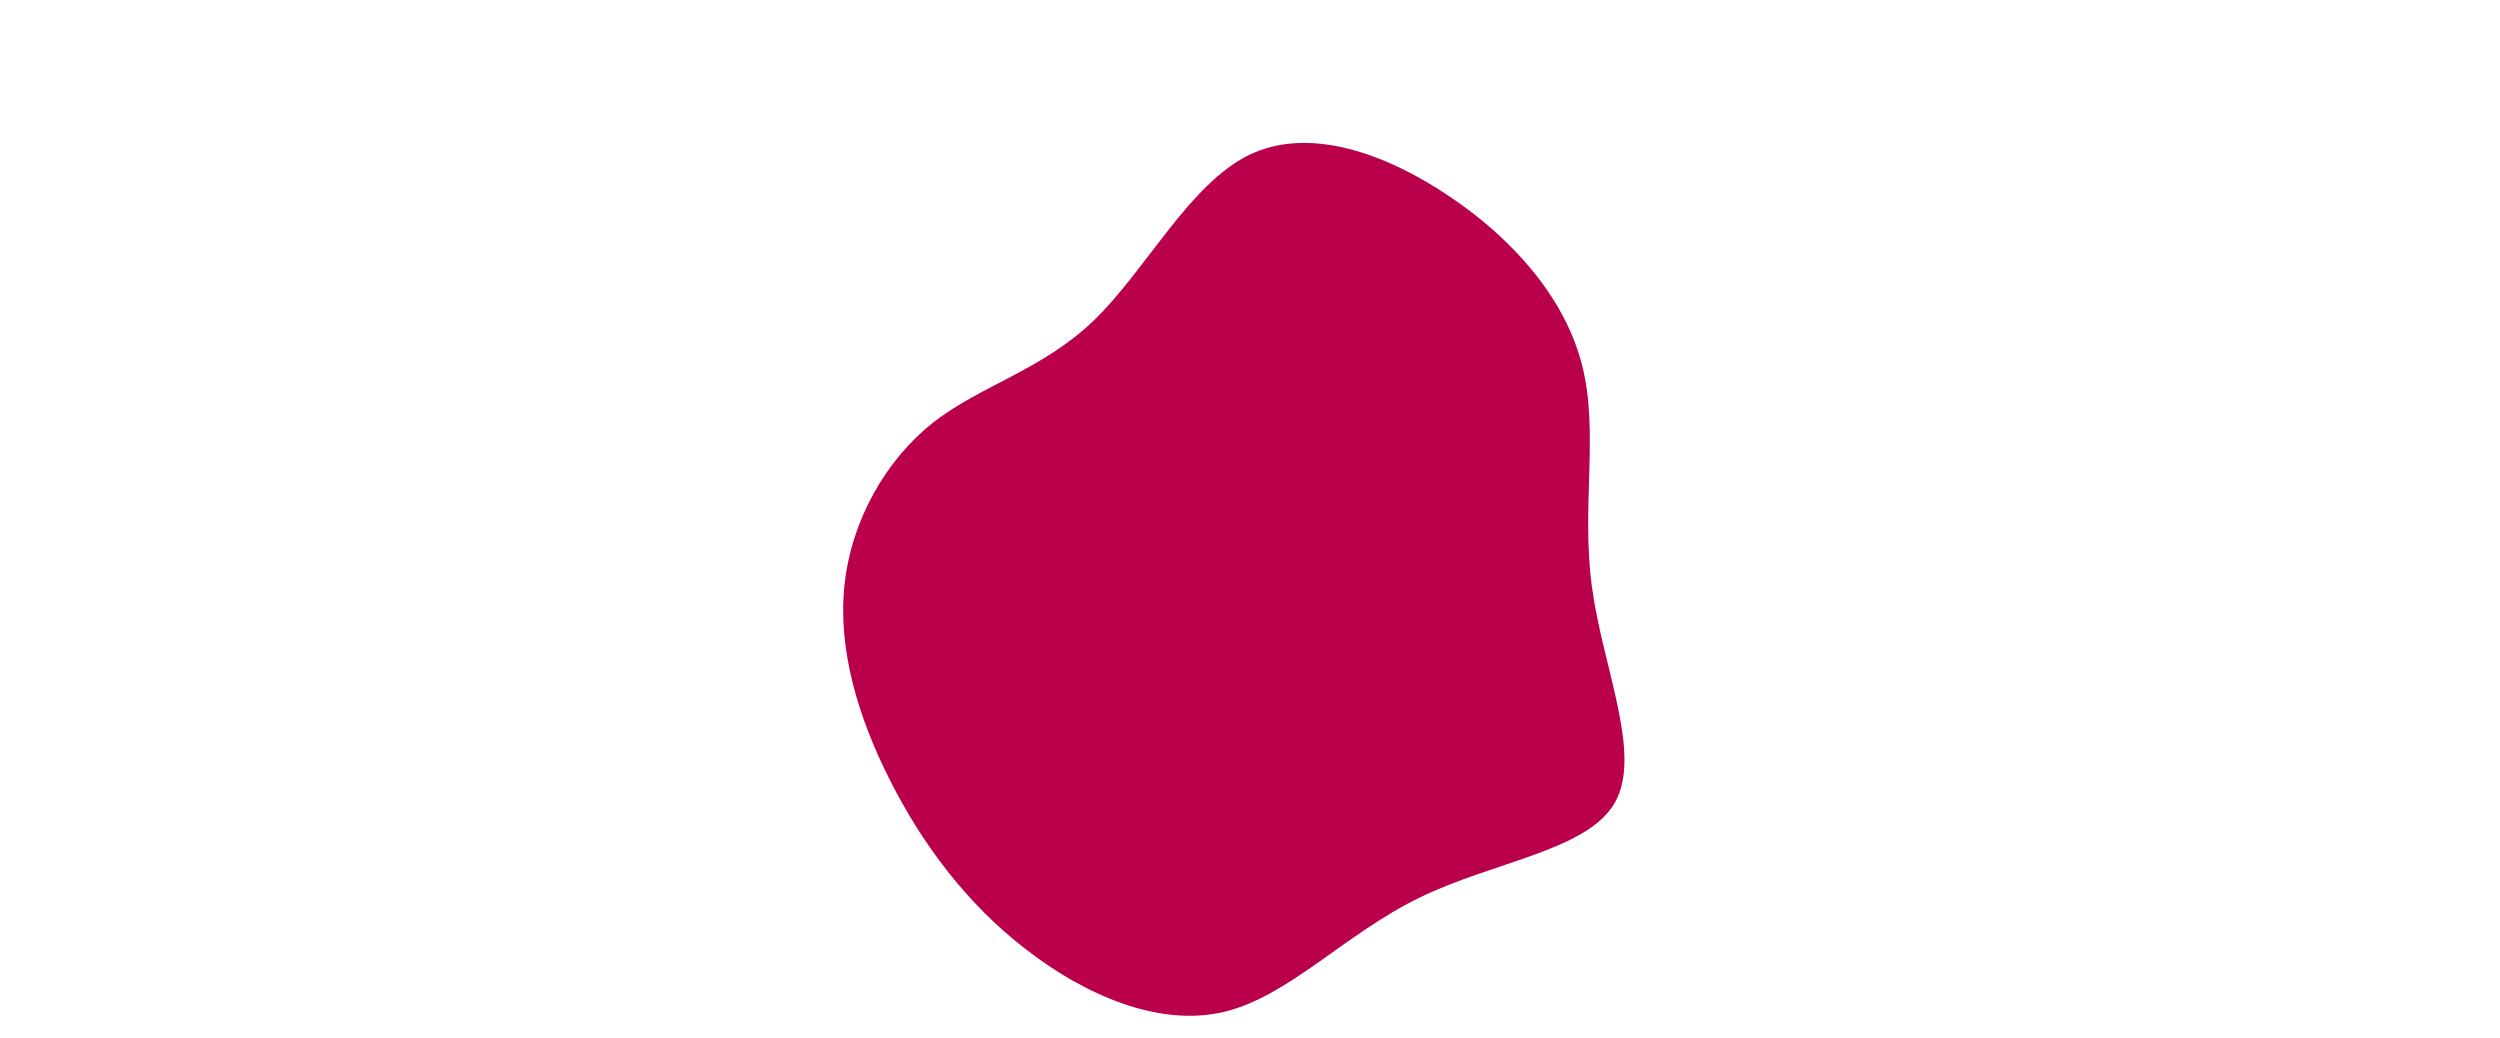         <svg id="visual3" viewBox="0 0 960 540" width="1060" height="440" version="1.1"><g transform="translate(470.911 302.087)"><path d="M113.3 -199.6C146.7 -177.1 173.4 -146.3 182 -111.6C190.7 -77 181.4 -38.5 187 3.2C192.6 45 213.2 90 199.1 115.3C185.1 140.5 136.3 146 97.3 165C58.3 184 29.2 216.5 -4.6 224.5C-38.3 232.4 -76.7 215.8 -107.4 192C-138.2 168.3 -161.3 137.4 -178.1 104.2C-195 71 -205.5 35.5 -201.9 2.1C-198.3 -31.3 -180.5 -62.7 -155.8 -82.2C-131 -101.6 -99.3 -109.3 -72.1 -135.4C-45 -161.6 -22.5 -206.3 8.7 -221.5C40 -236.6 80 -222.2 113.3 -199.6" fill="#BB004B"></path></g></svg>